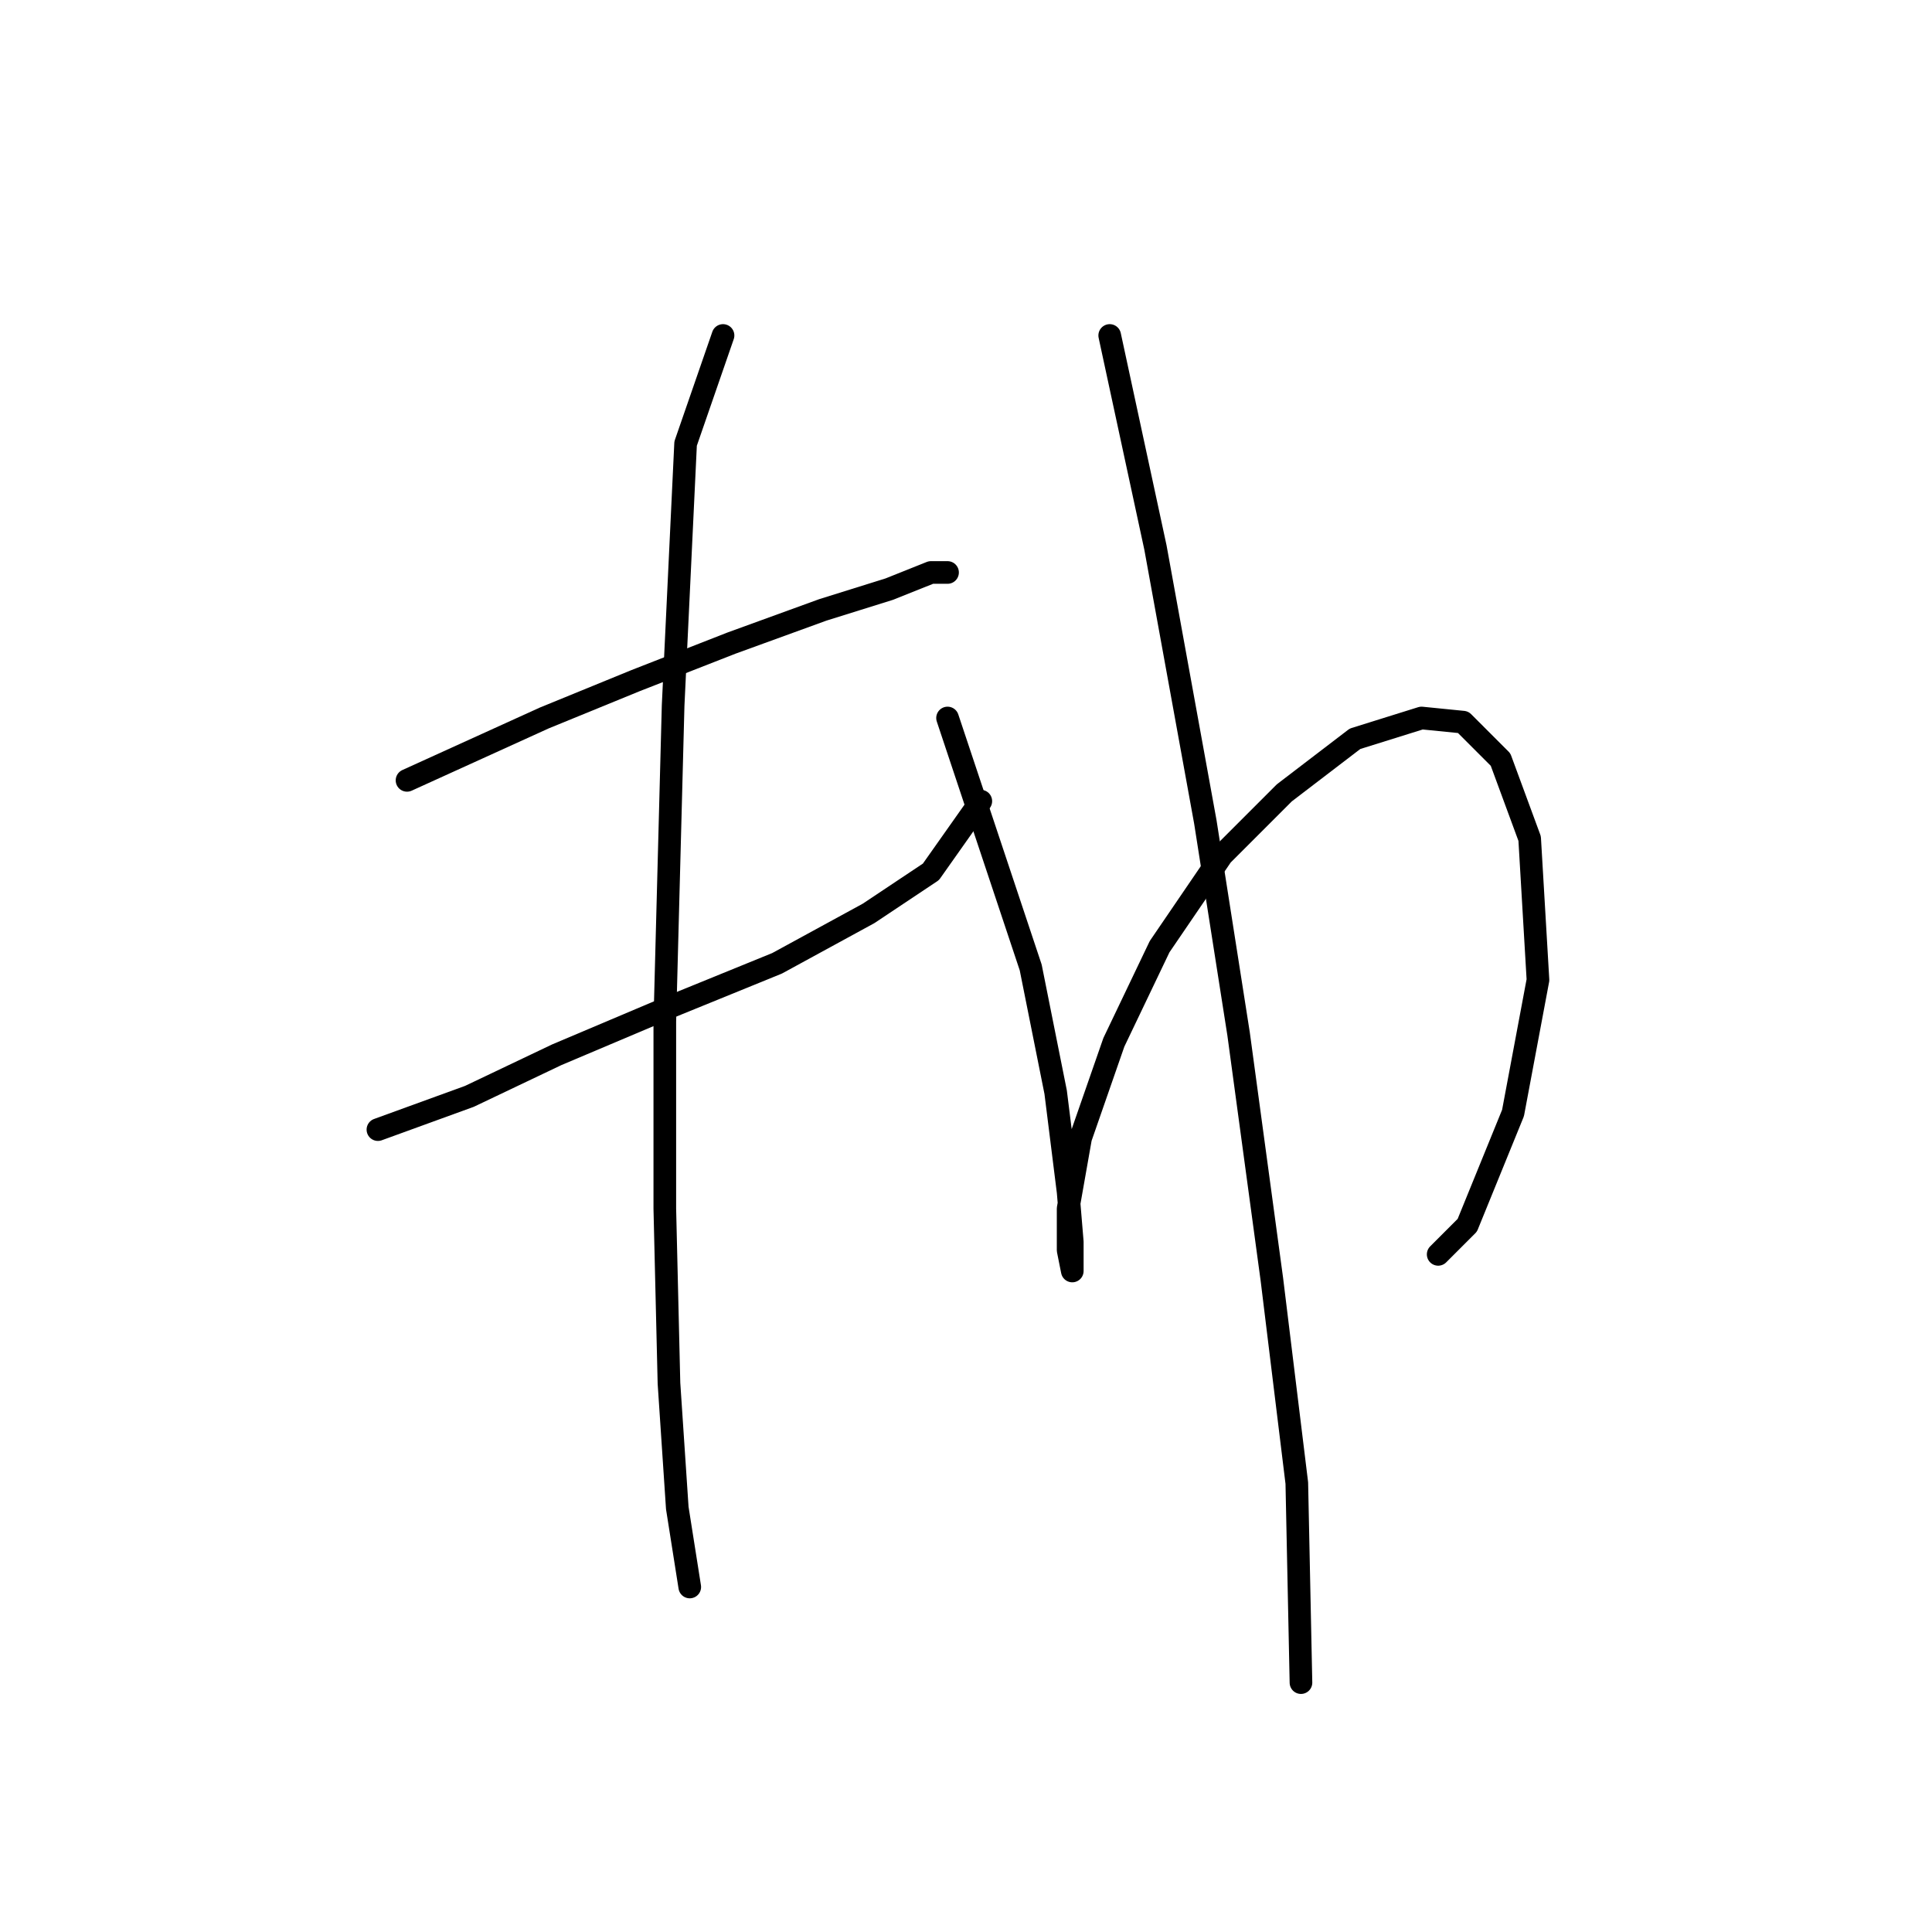 <?xml version="1.0" standalone="no"?>
    <svg width="256" height="256" xmlns="http://www.w3.org/2000/svg" version="1.1">
    <polyline stroke="black" stroke-width="3" stroke-linecap="round" fill="transparent" stroke-linejoin="round" points="53.933 103.402 72.114 95.138 84.235 90.18 96.906 85.221 109.027 80.814 117.842 78.059 123.352 75.856 125.555 75.856 125.555 75.856 " />
        <polyline stroke="black" stroke-width="3" stroke-linecap="round" fill="transparent" stroke-linejoin="round" points="50.077 149.681 62.197 145.274 73.767 139.764 88.091 133.704 102.967 127.644 115.087 121.033 123.352 115.523 129.963 106.157 129.963 106.157 " />
        <polyline stroke="black" stroke-width="3" stroke-linecap="round" fill="transparent" stroke-linejoin="round" points="95.805 44.452 90.846 58.776 89.193 93.486 88.091 135.357 88.091 160.149 88.642 183.289 89.744 199.817 91.397 210.285 91.397 210.285 " />
        <polyline stroke="black" stroke-width="3" stroke-linecap="round" fill="transparent" stroke-linejoin="round" points="125.555 95.138 129.412 106.708 136.574 128.195 139.88 144.723 141.533 157.946 142.083 164.557 142.083 168.413 142.083 168.413 141.533 165.659 141.533 160.149 143.185 150.783 147.593 138.112 153.653 125.44 161.917 113.319 170.181 105.055 179.547 97.893 188.362 95.138 193.872 95.689 198.83 100.648 202.687 111.116 203.789 129.848 200.483 147.478 194.423 162.353 190.566 166.21 190.566 166.21 " />
        <polyline stroke="black" stroke-width="3" stroke-linecap="round" fill="transparent" stroke-linejoin="round" points="147.042 44.452 153.102 72.55 159.714 108.912 164.121 137.01 168.529 169.515 171.834 196.511 172.385 222.956 172.385 222.956 " />
        </svg>